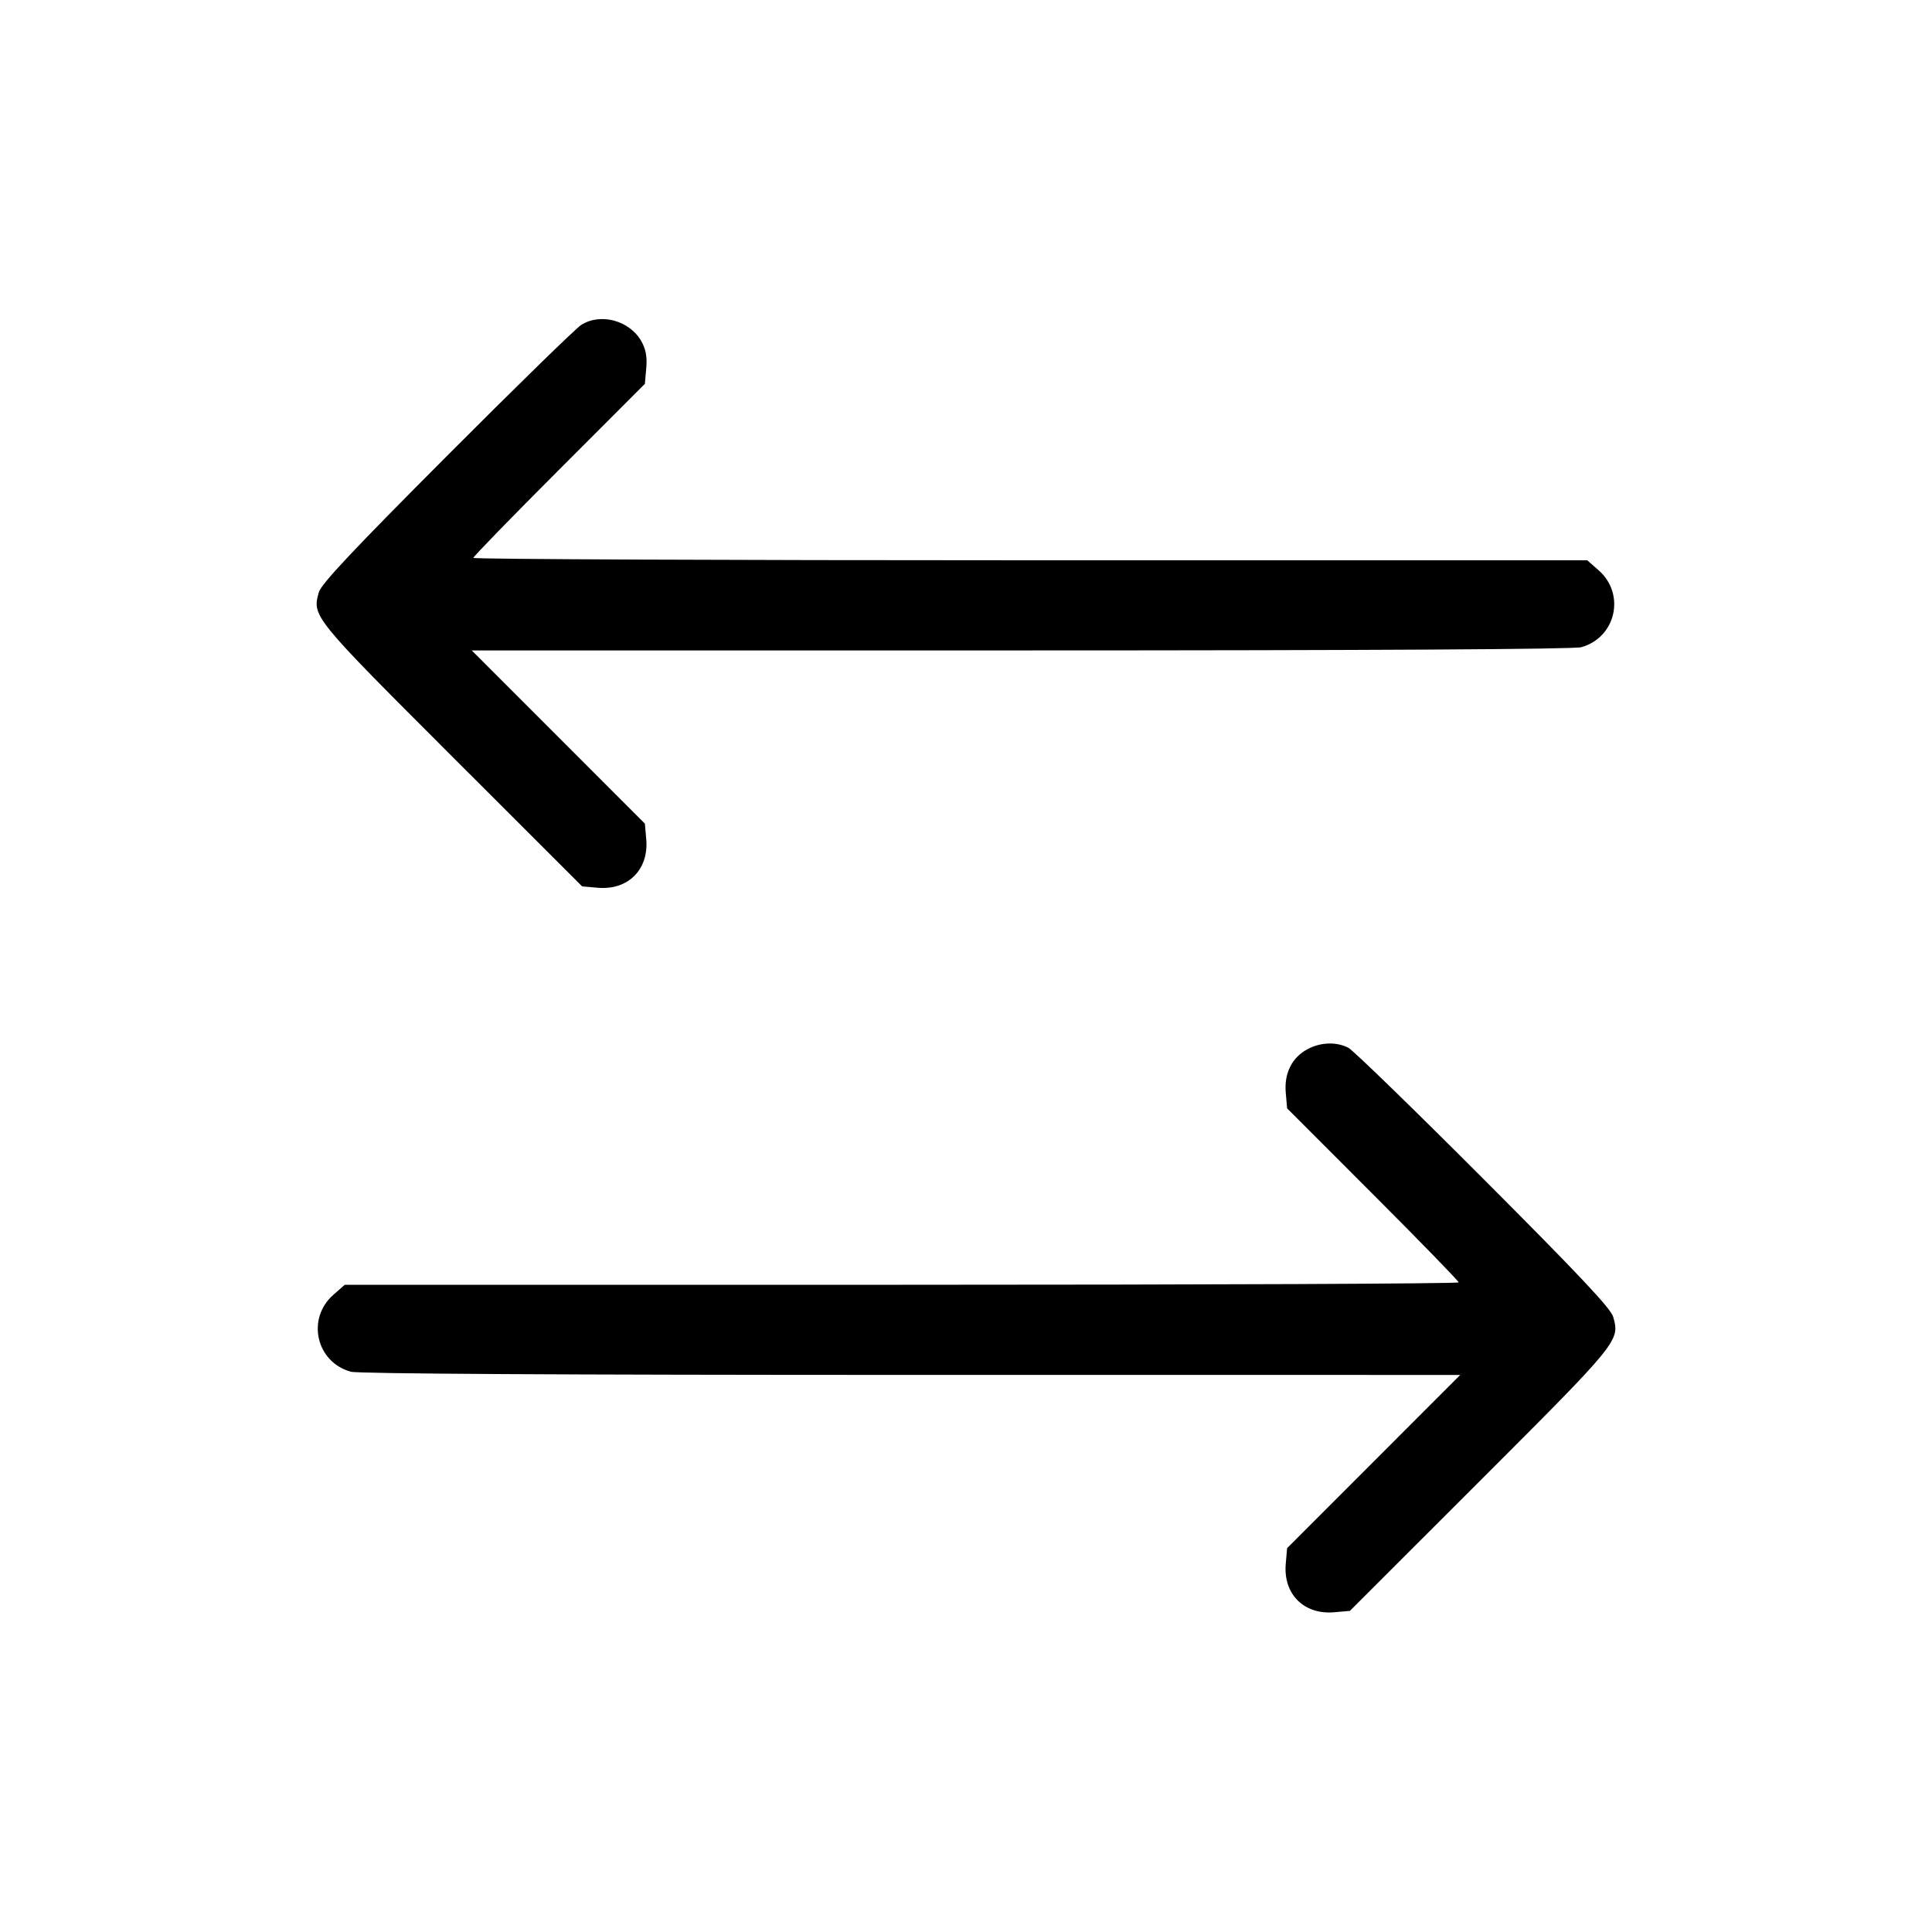 <svg fill="currentColor" viewBox="0 0 256 256" xmlns="http://www.w3.org/2000/svg"><path d="M77.013 43.052 C 76.309 43.497,68.293 51.321,59.200 60.439 C 46.675 72.998,42.565 77.373,42.246 78.485 C 41.338 81.650,41.452 81.790,59.891 100.218 L 77.134 117.450 79.207 117.631 C 83.224 117.983,85.983 115.224,85.631 111.208 L 85.450 109.136 73.981 97.661 L 62.513 86.187 135.256 86.184 C 181.852 86.183,208.546 86.030,209.518 85.760 C 214.125 84.480,215.424 78.724,211.819 75.559 L 210.317 74.240 136.518 74.240 C 95.929 74.240,62.720 74.097,62.720 73.923 C 62.720 73.749,67.834 68.489,74.085 62.235 L 85.450 50.864 85.631 48.792 C 85.762 47.296,85.589 46.314,85.007 45.260 C 83.473 42.480,79.608 41.413,77.013 43.052 M173.253 139.020 C 171.186 140.128,170.143 142.215,170.369 144.792 L 170.550 146.864 181.915 158.235 C 188.166 164.489,193.280 169.749,193.280 169.923 C 193.280 170.097,160.071 170.240,119.482 170.240 L 45.683 170.240 44.181 171.559 C 40.576 174.724,41.875 180.480,46.482 181.760 C 47.454 182.030,74.148 182.183,120.744 182.184 L 193.487 182.187 182.019 193.661 L 170.550 205.136 170.369 207.208 C 170.017 211.224,172.776 213.983,176.793 213.631 L 178.866 213.450 196.109 196.218 C 214.548 177.790,214.662 177.650,213.754 174.485 C 213.434 173.371,209.288 168.965,196.586 156.240 C 187.376 147.014,179.322 139.189,178.688 138.852 C 177.118 138.018,174.999 138.083,173.253 139.020 " stroke="none" fill-rule="evenodd"></path></svg>